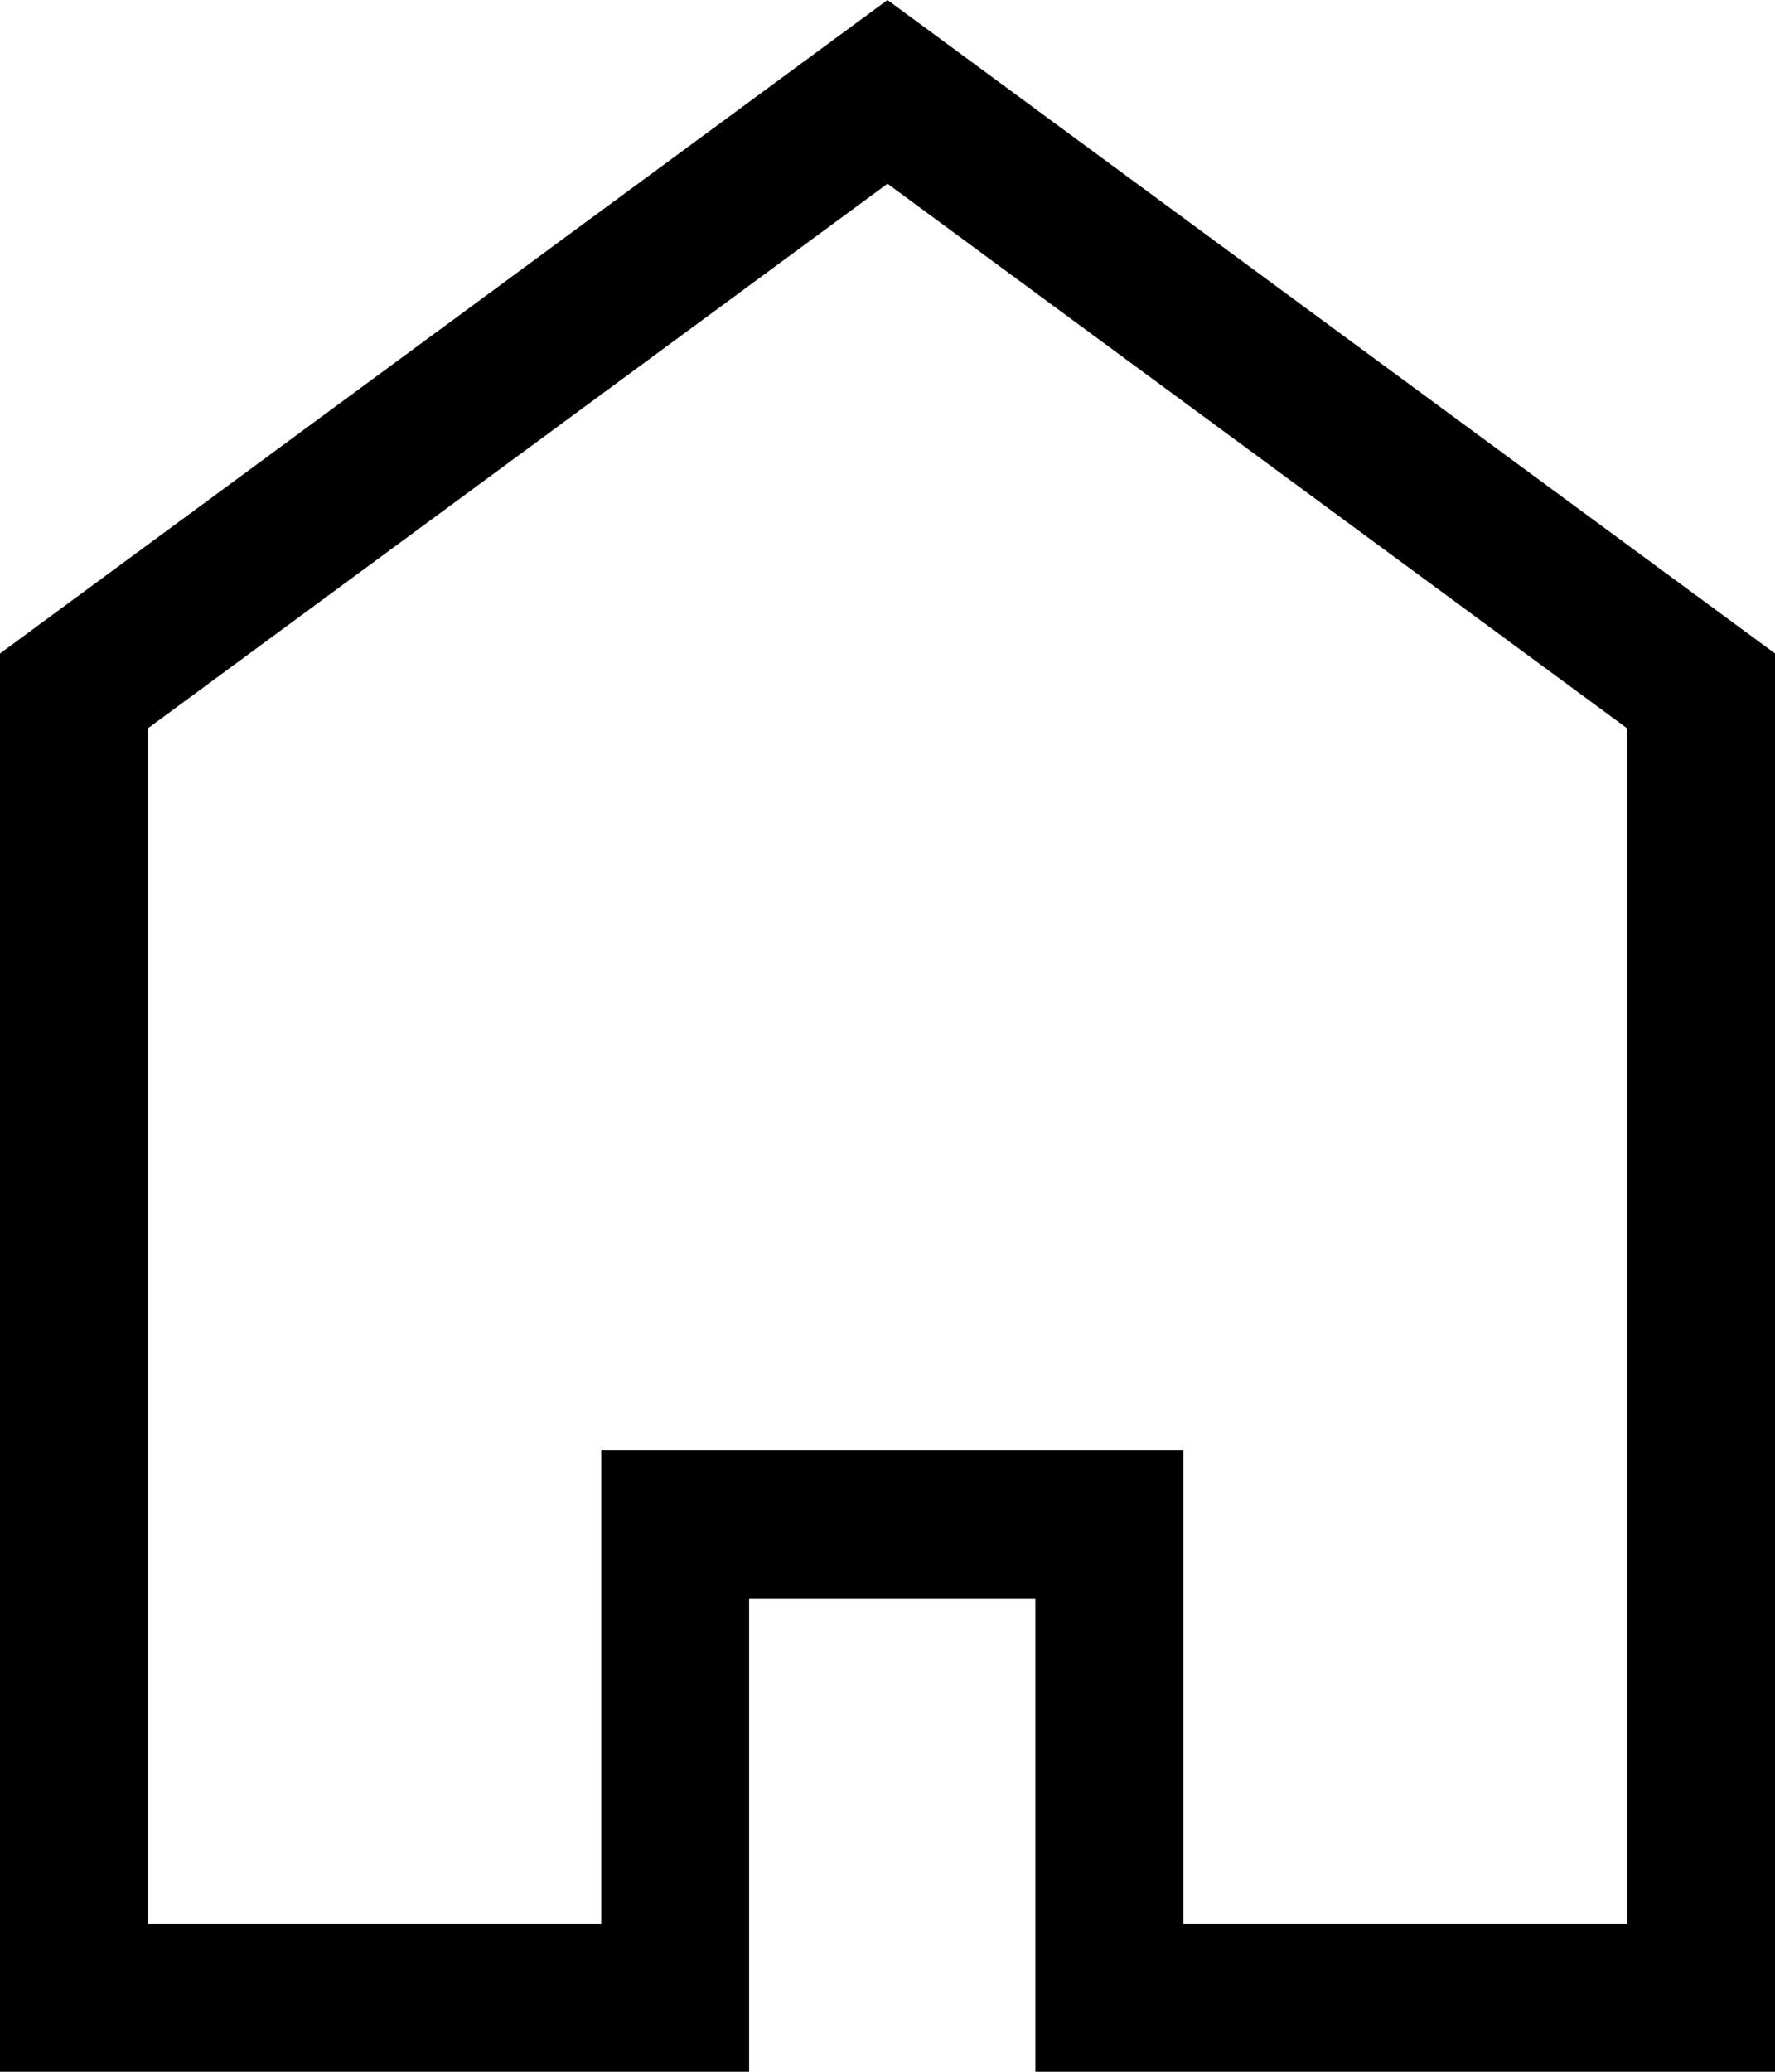 <svg xmlns="http://www.w3.org/2000/svg" width="24" height="28" viewBox="0 0 24 28">
    <path fill="#000" fill-rule="nonzero" d="M8.129 19.604H16V26h6V9.843l-10-7.36-10 7.36V26h6.129v-6.396zm2 8.396H0V8.832L12 0l12 8.832V28H14v-6.396h-3.871V28z"/>
</svg>
